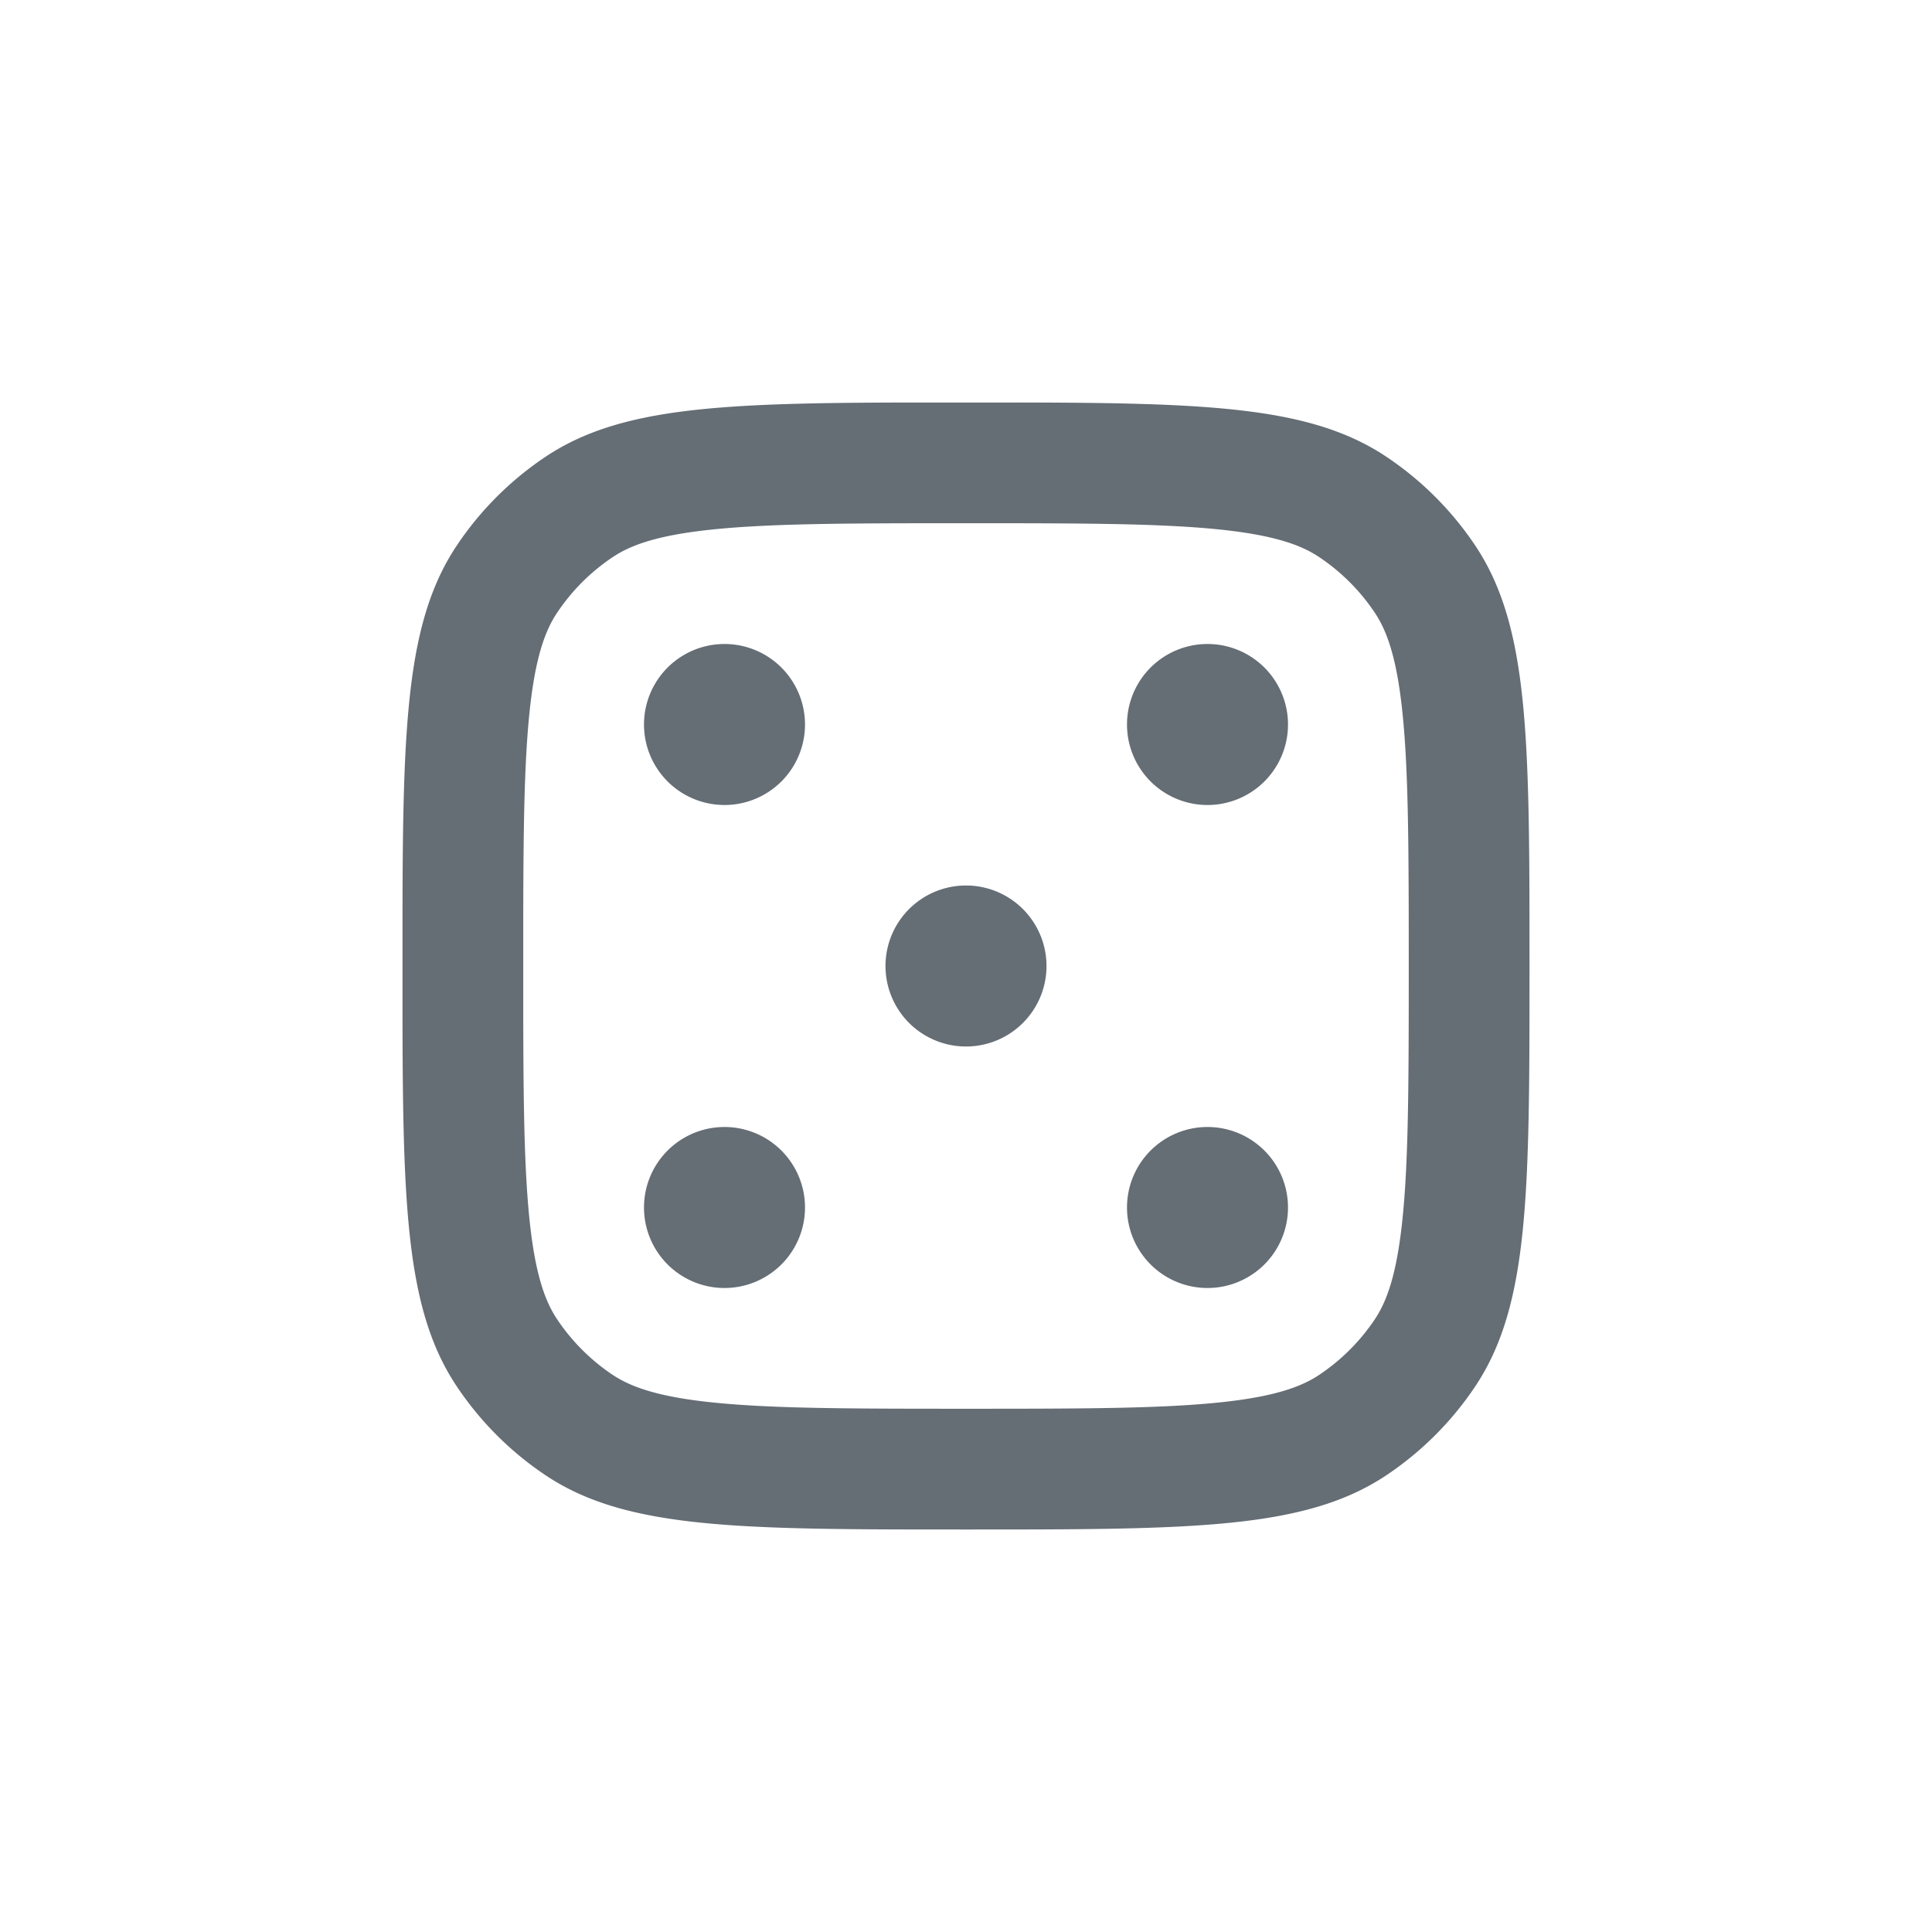 <svg xmlns="http://www.w3.org/2000/svg" width="24" height="24" fill="currentColor" viewBox="0 0 24 24">
  <path fill="#656D75" fill-rule="evenodd" d="M12.647 5c2.384.004 3.647.054 4.575.674a4.01 4.01 0 0 1 1.104 1.103C19 7.787 19 9.191 19 12c0 2.809 0 4.213-.674 5.222a4.003 4.003 0 0 1-1.104 1.104C16.213 19 14.809 19 12 19c-2.81 0-4.214 0-5.223-.674a4.002 4.002 0 0 1-1.103-1.104c-.62-.928-.67-2.191-.674-4.575v-1.295c.004-2.383.054-3.646.674-4.575a4 4 0 0 1 1.103-1.103c.929-.62 2.192-.67 4.575-.674h1.295Zm-.017 1.5h-1.26c-1.097.002-1.883.013-2.505.076-.71.072-1.037.2-1.254.345a2.5 2.5 0 0 0-.69.69c-.145.217-.273.545-.345 1.254-.063.622-.074 1.408-.076 2.505v1.26c.002 1.096.013 1.882.076 2.504.072.71.2 1.038.345 1.255a2.5 2.5 0 0 0 .69.69c.217.144.545.272 1.254.344.735.075 1.699.077 3.135.077 1.435 0 2.4-.002 3.134-.077.71-.072 1.038-.2 1.255-.345a2.5 2.5 0 0 0 .69-.69c.144-.216.272-.544.344-1.254.075-.735.077-1.699.077-3.134 0-1.436-.002-2.4-.077-3.135-.072-.71-.2-1.037-.345-1.254a2.5 2.5 0 0 0-.69-.69c-.216-.145-.544-.273-1.254-.345-.622-.063-1.408-.074-2.504-.076ZM15 14a1 1 0 1 1 0 2 1 1 0 0 1 0-2Zm-6 0a1 1 0 1 1 0 2 1 1 0 0 1 0-2Zm3-3a1 1 0 1 1 0 2 1 1 0 0 1 0-2ZM9 8a1 1 0 1 1 0 2 1 1 0 0 1 0-2Zm6 0a1 1 0 1 1 0 2 1 1 0 0 1 0-2Z" clip-rule="evenodd"/>
</svg>
